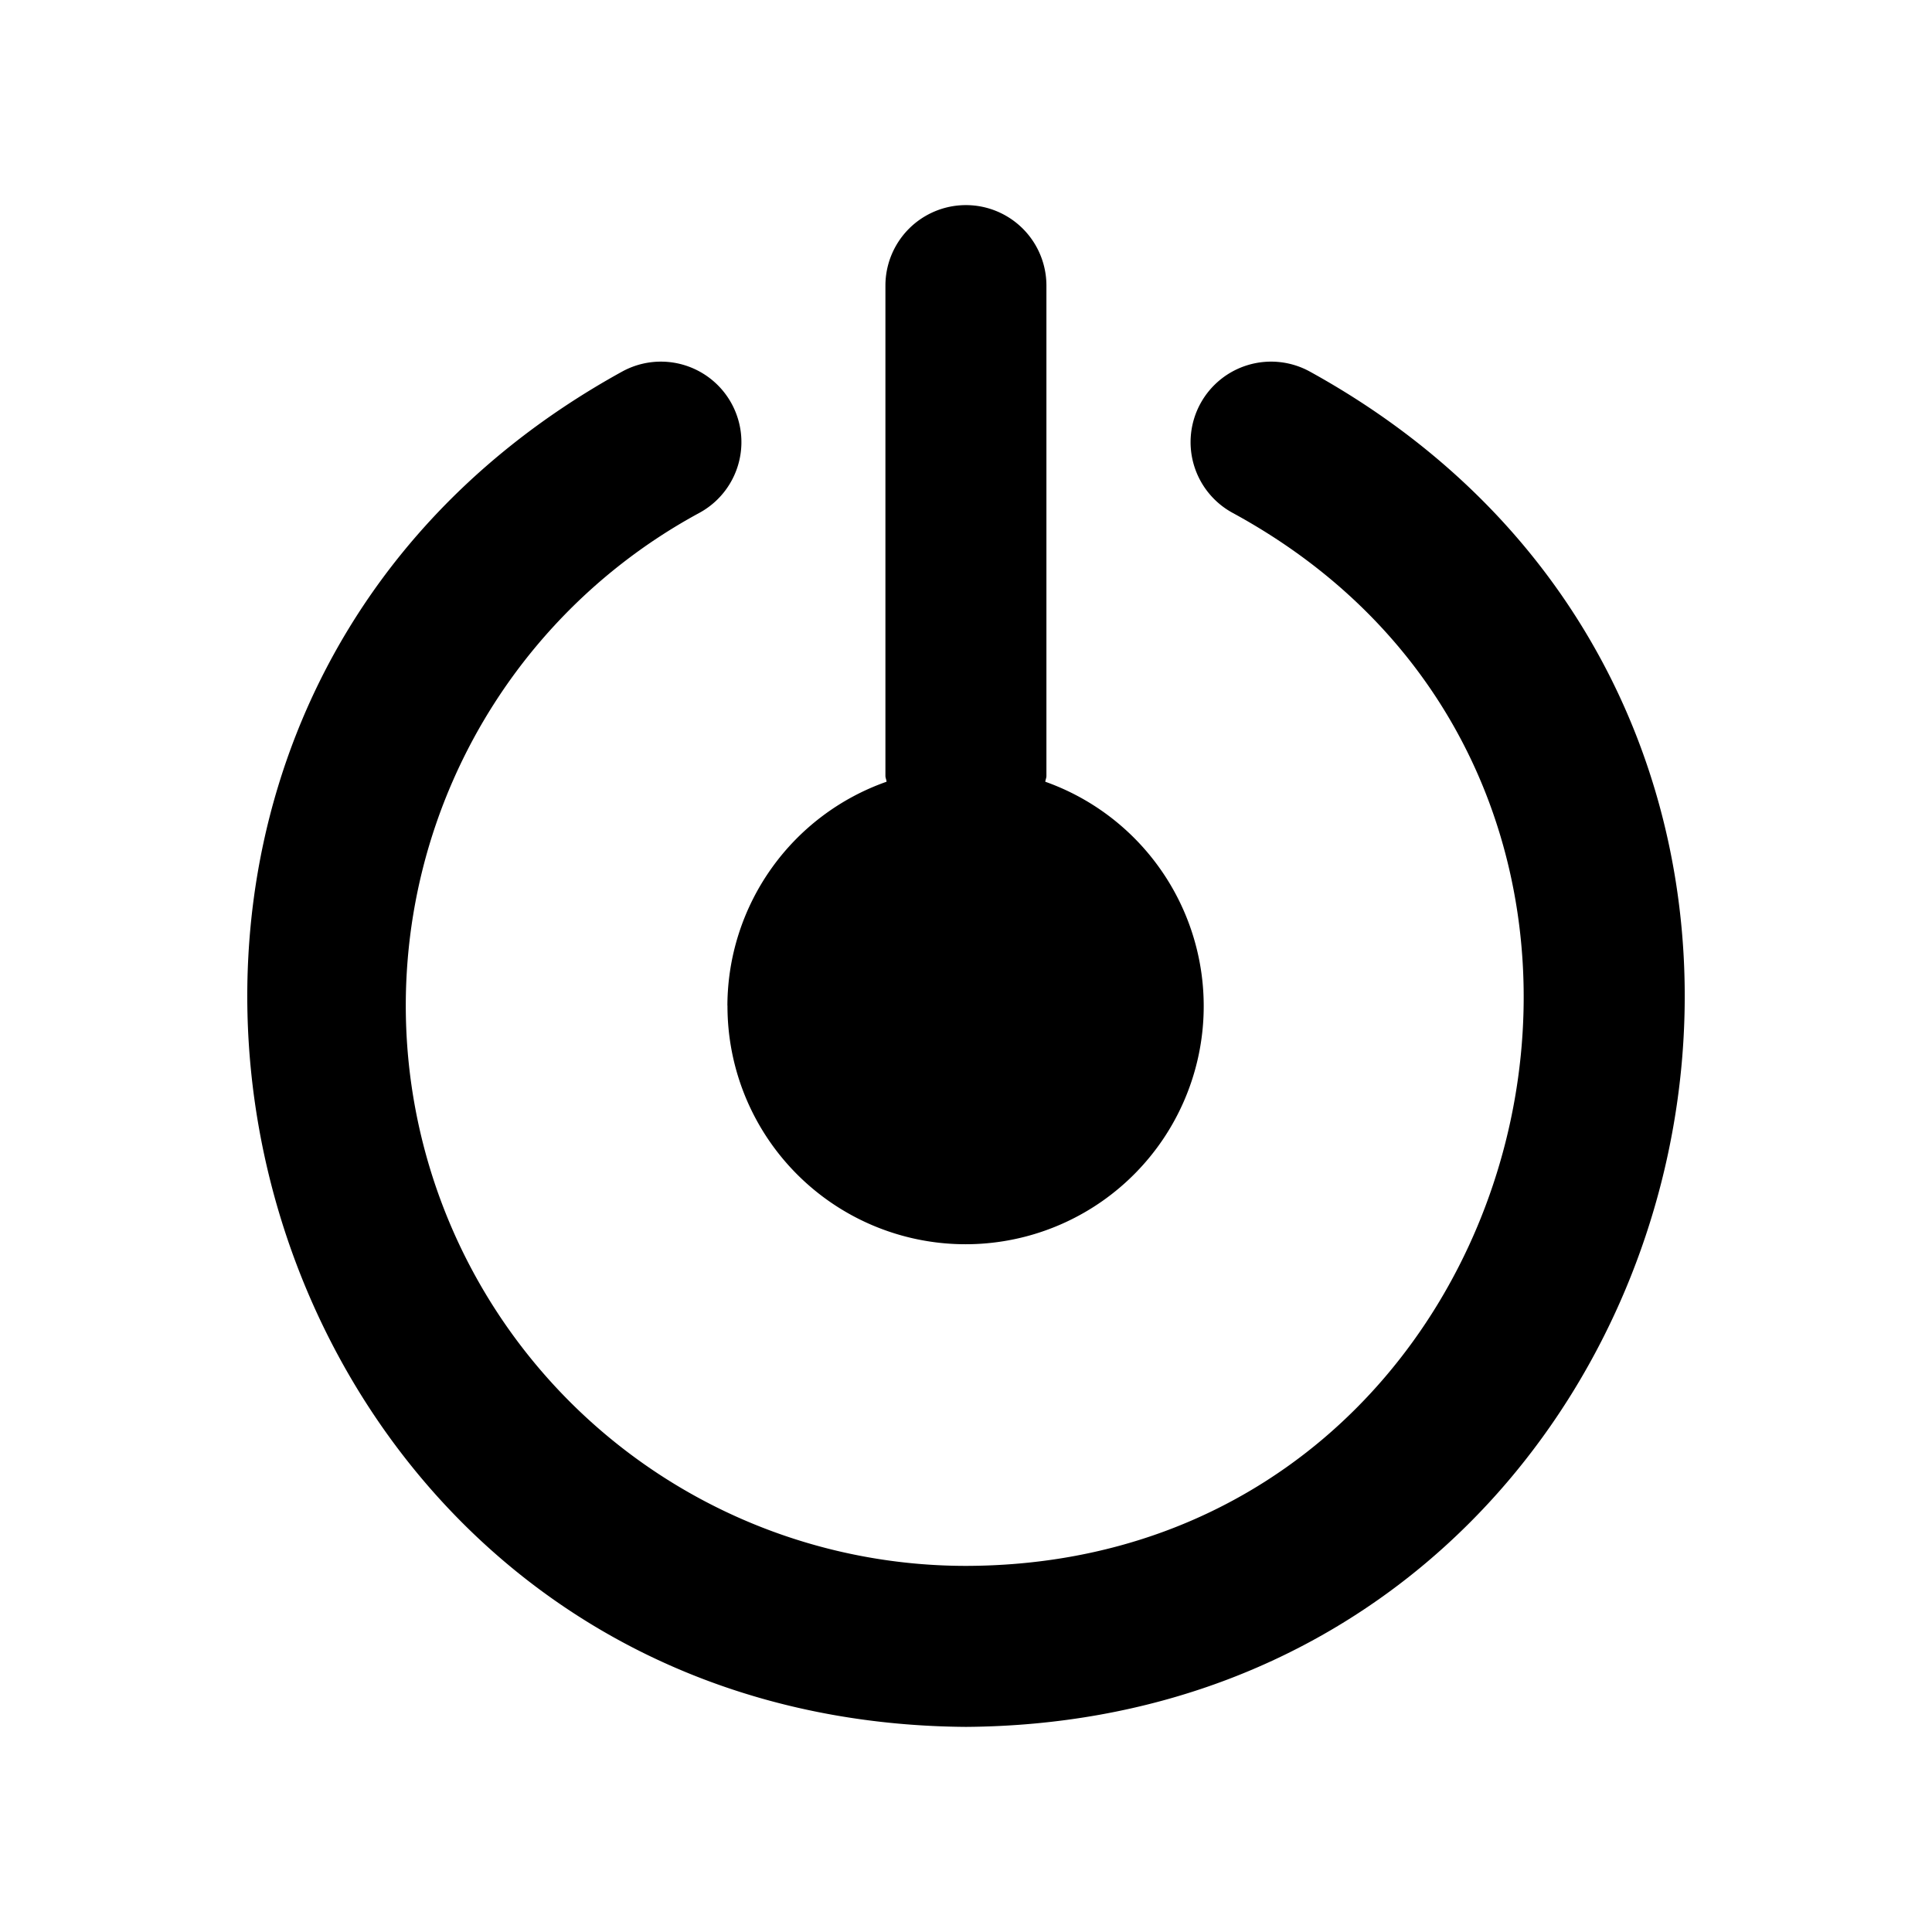 <!-- icon666.com - MILLIONS vector ICONS FREE --><svg viewBox="0 0 24 24" xmlns="http://www.w3.org/2000/svg"><g id="off"><path d="m12 21.452c-9.248-.064-12.367-12.379-4.268-16.838a1 1 0 0 1 .956 1.757 6.96 6.96 0 0 0 3.312 13.081c7.164-.014 9.604-9.661 3.312-13.081a1 1 0 0 1 .956-1.757c8.099 4.459 4.981 16.772-4.268 16.838zm-2.963-8.96a2.958 2.958 0 1 0 3.948-2.781c.002-.025.014-.046.014-.072v-6.091a1 1 0 0 0 -2 0v6.091c0 .025.013.047.014.072a2.958 2.958 0 0 0 -1.977 2.781z"></path></g></svg>